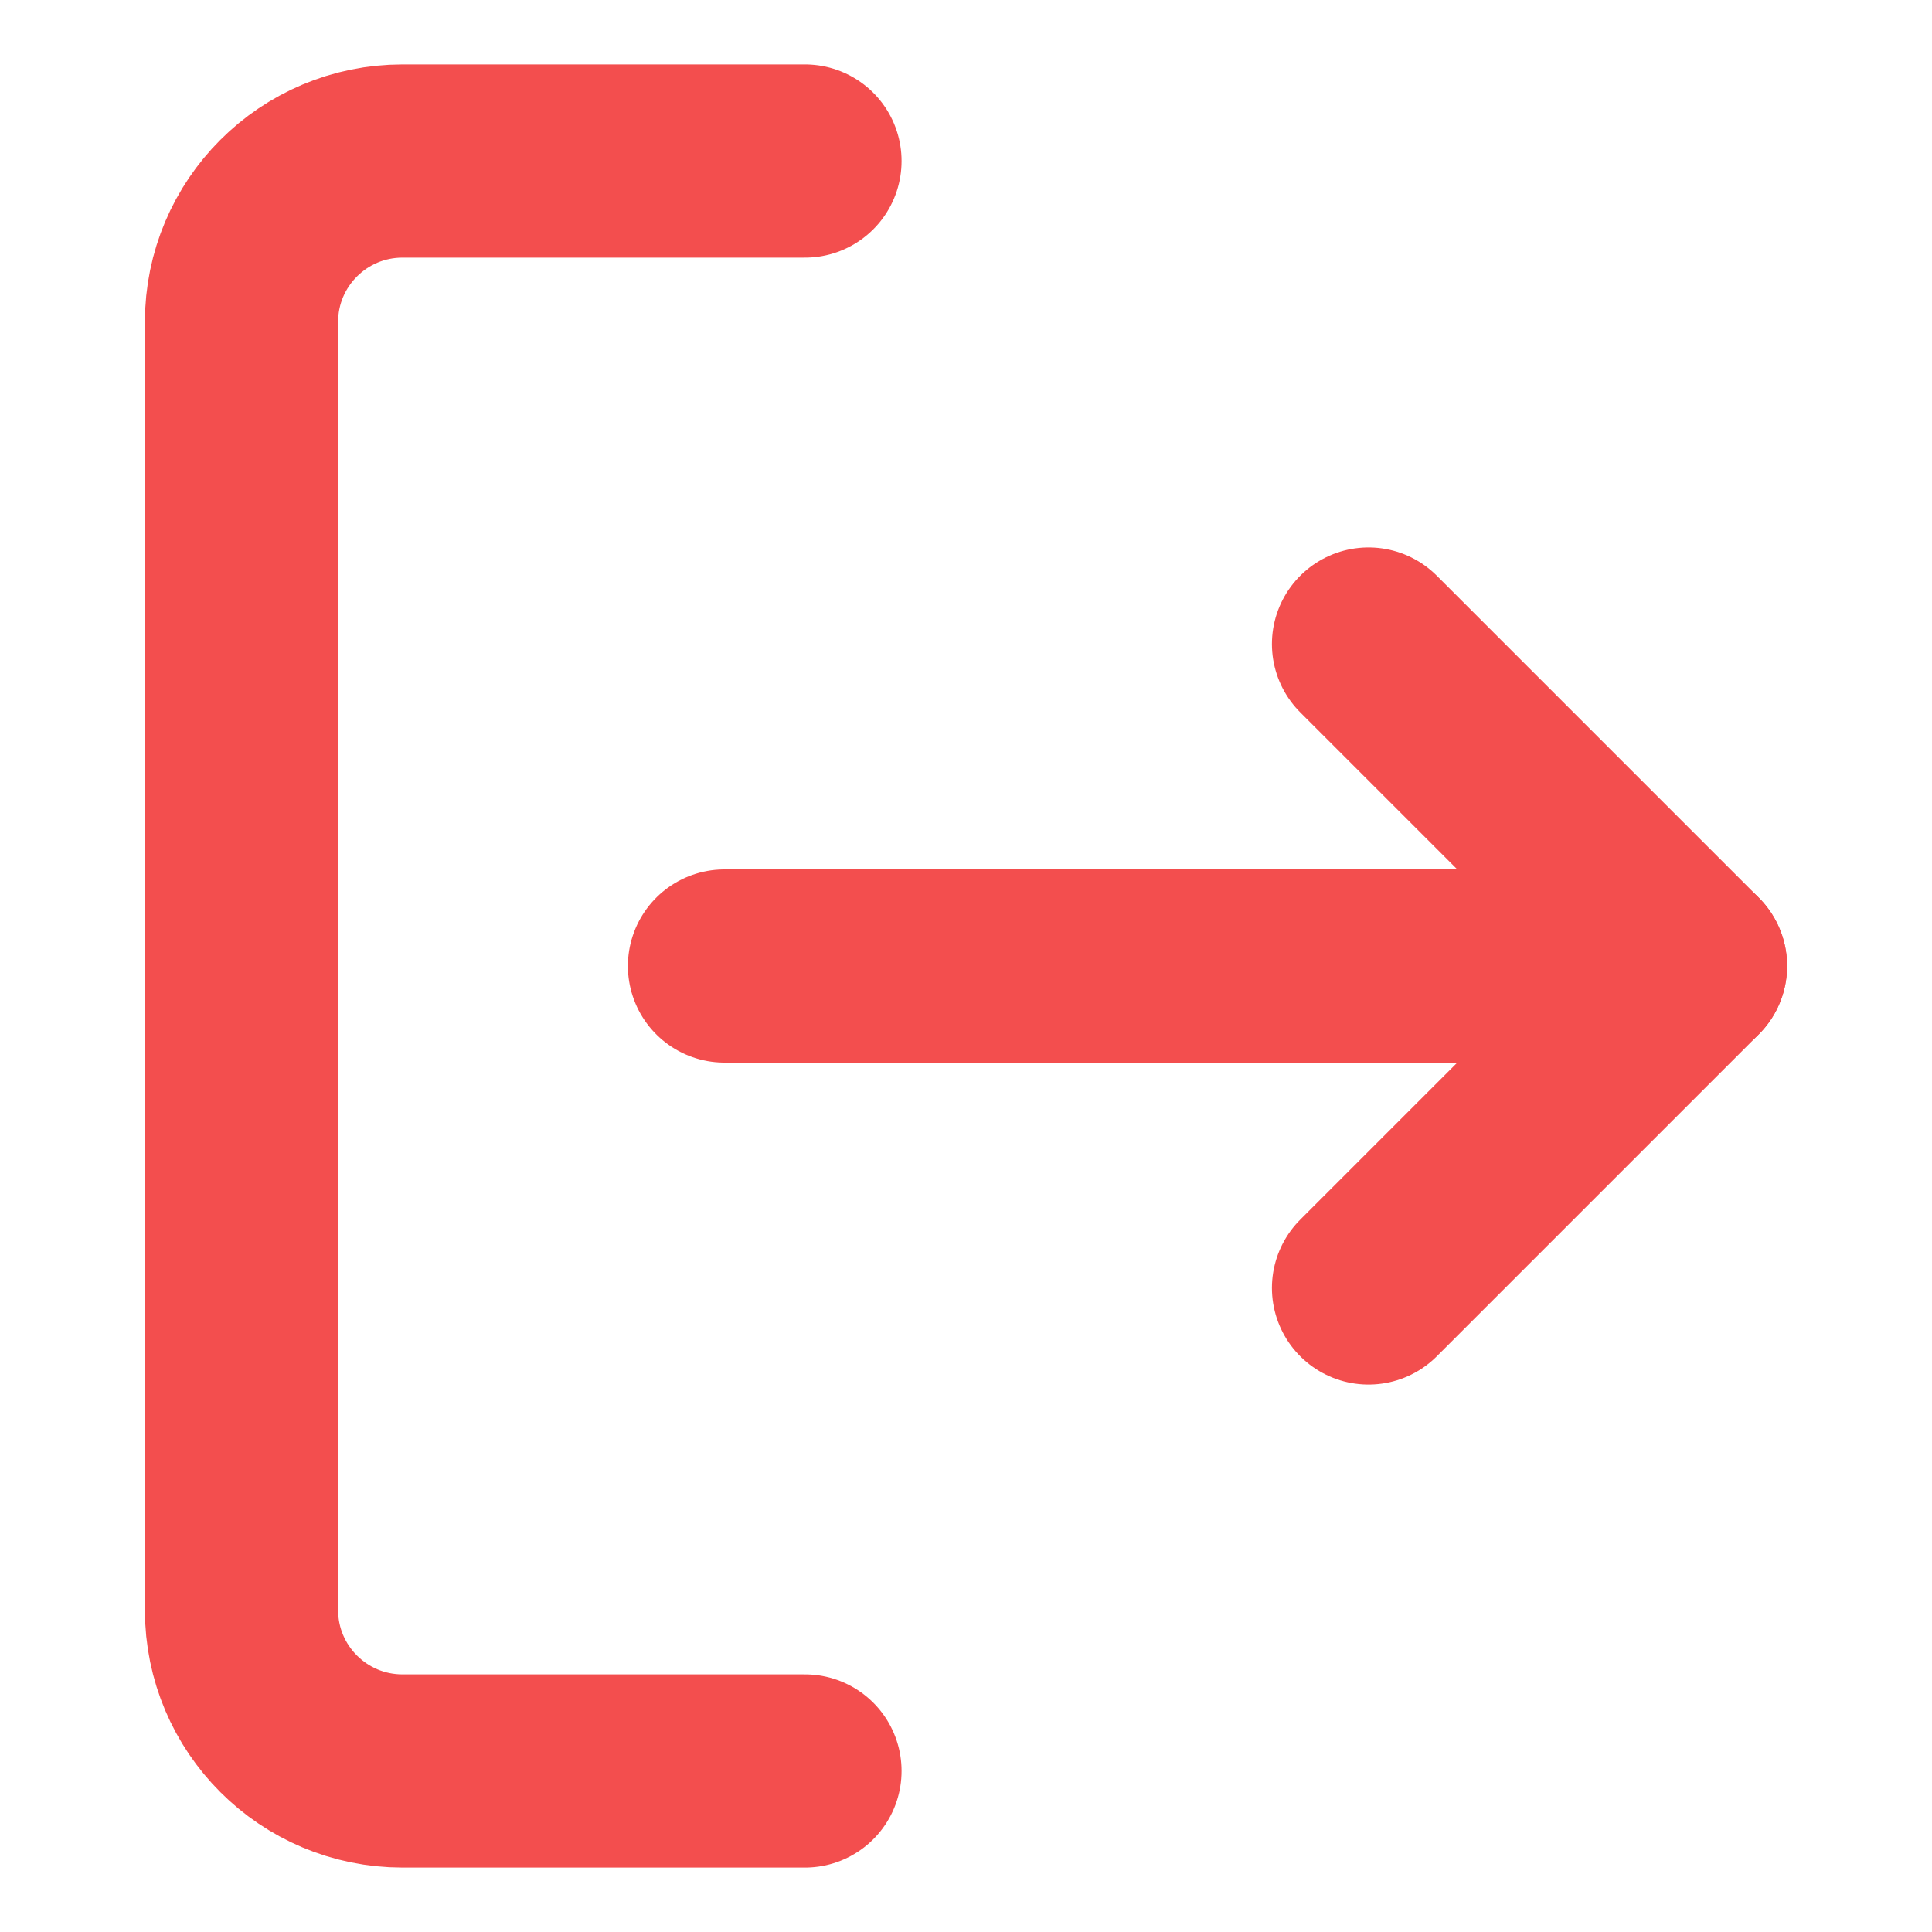 <svg width="20" height="20" viewBox="0 0 20 20" fill="none" xmlns="http://www.w3.org/2000/svg">
<path d="M8.333 18.333H4.167C3.246 18.333 2.5 17.587 2.5 16.667V3.333C2.5 2.413 3.246 1.667 4.167 1.667H8.333" stroke="#F34E4E" stroke-width="2" stroke-linecap="round" stroke-linejoin="round"/>
<path d="M14.167 13.333L17.5 10L14.167 6.667" stroke="#F34E4E" stroke-width="2" stroke-linecap="round" stroke-linejoin="round"/>
<path d="M17.5 10H7.5" stroke="#F34E4E" stroke-width="2" stroke-linecap="round" stroke-linejoin="round"/>
</svg>
